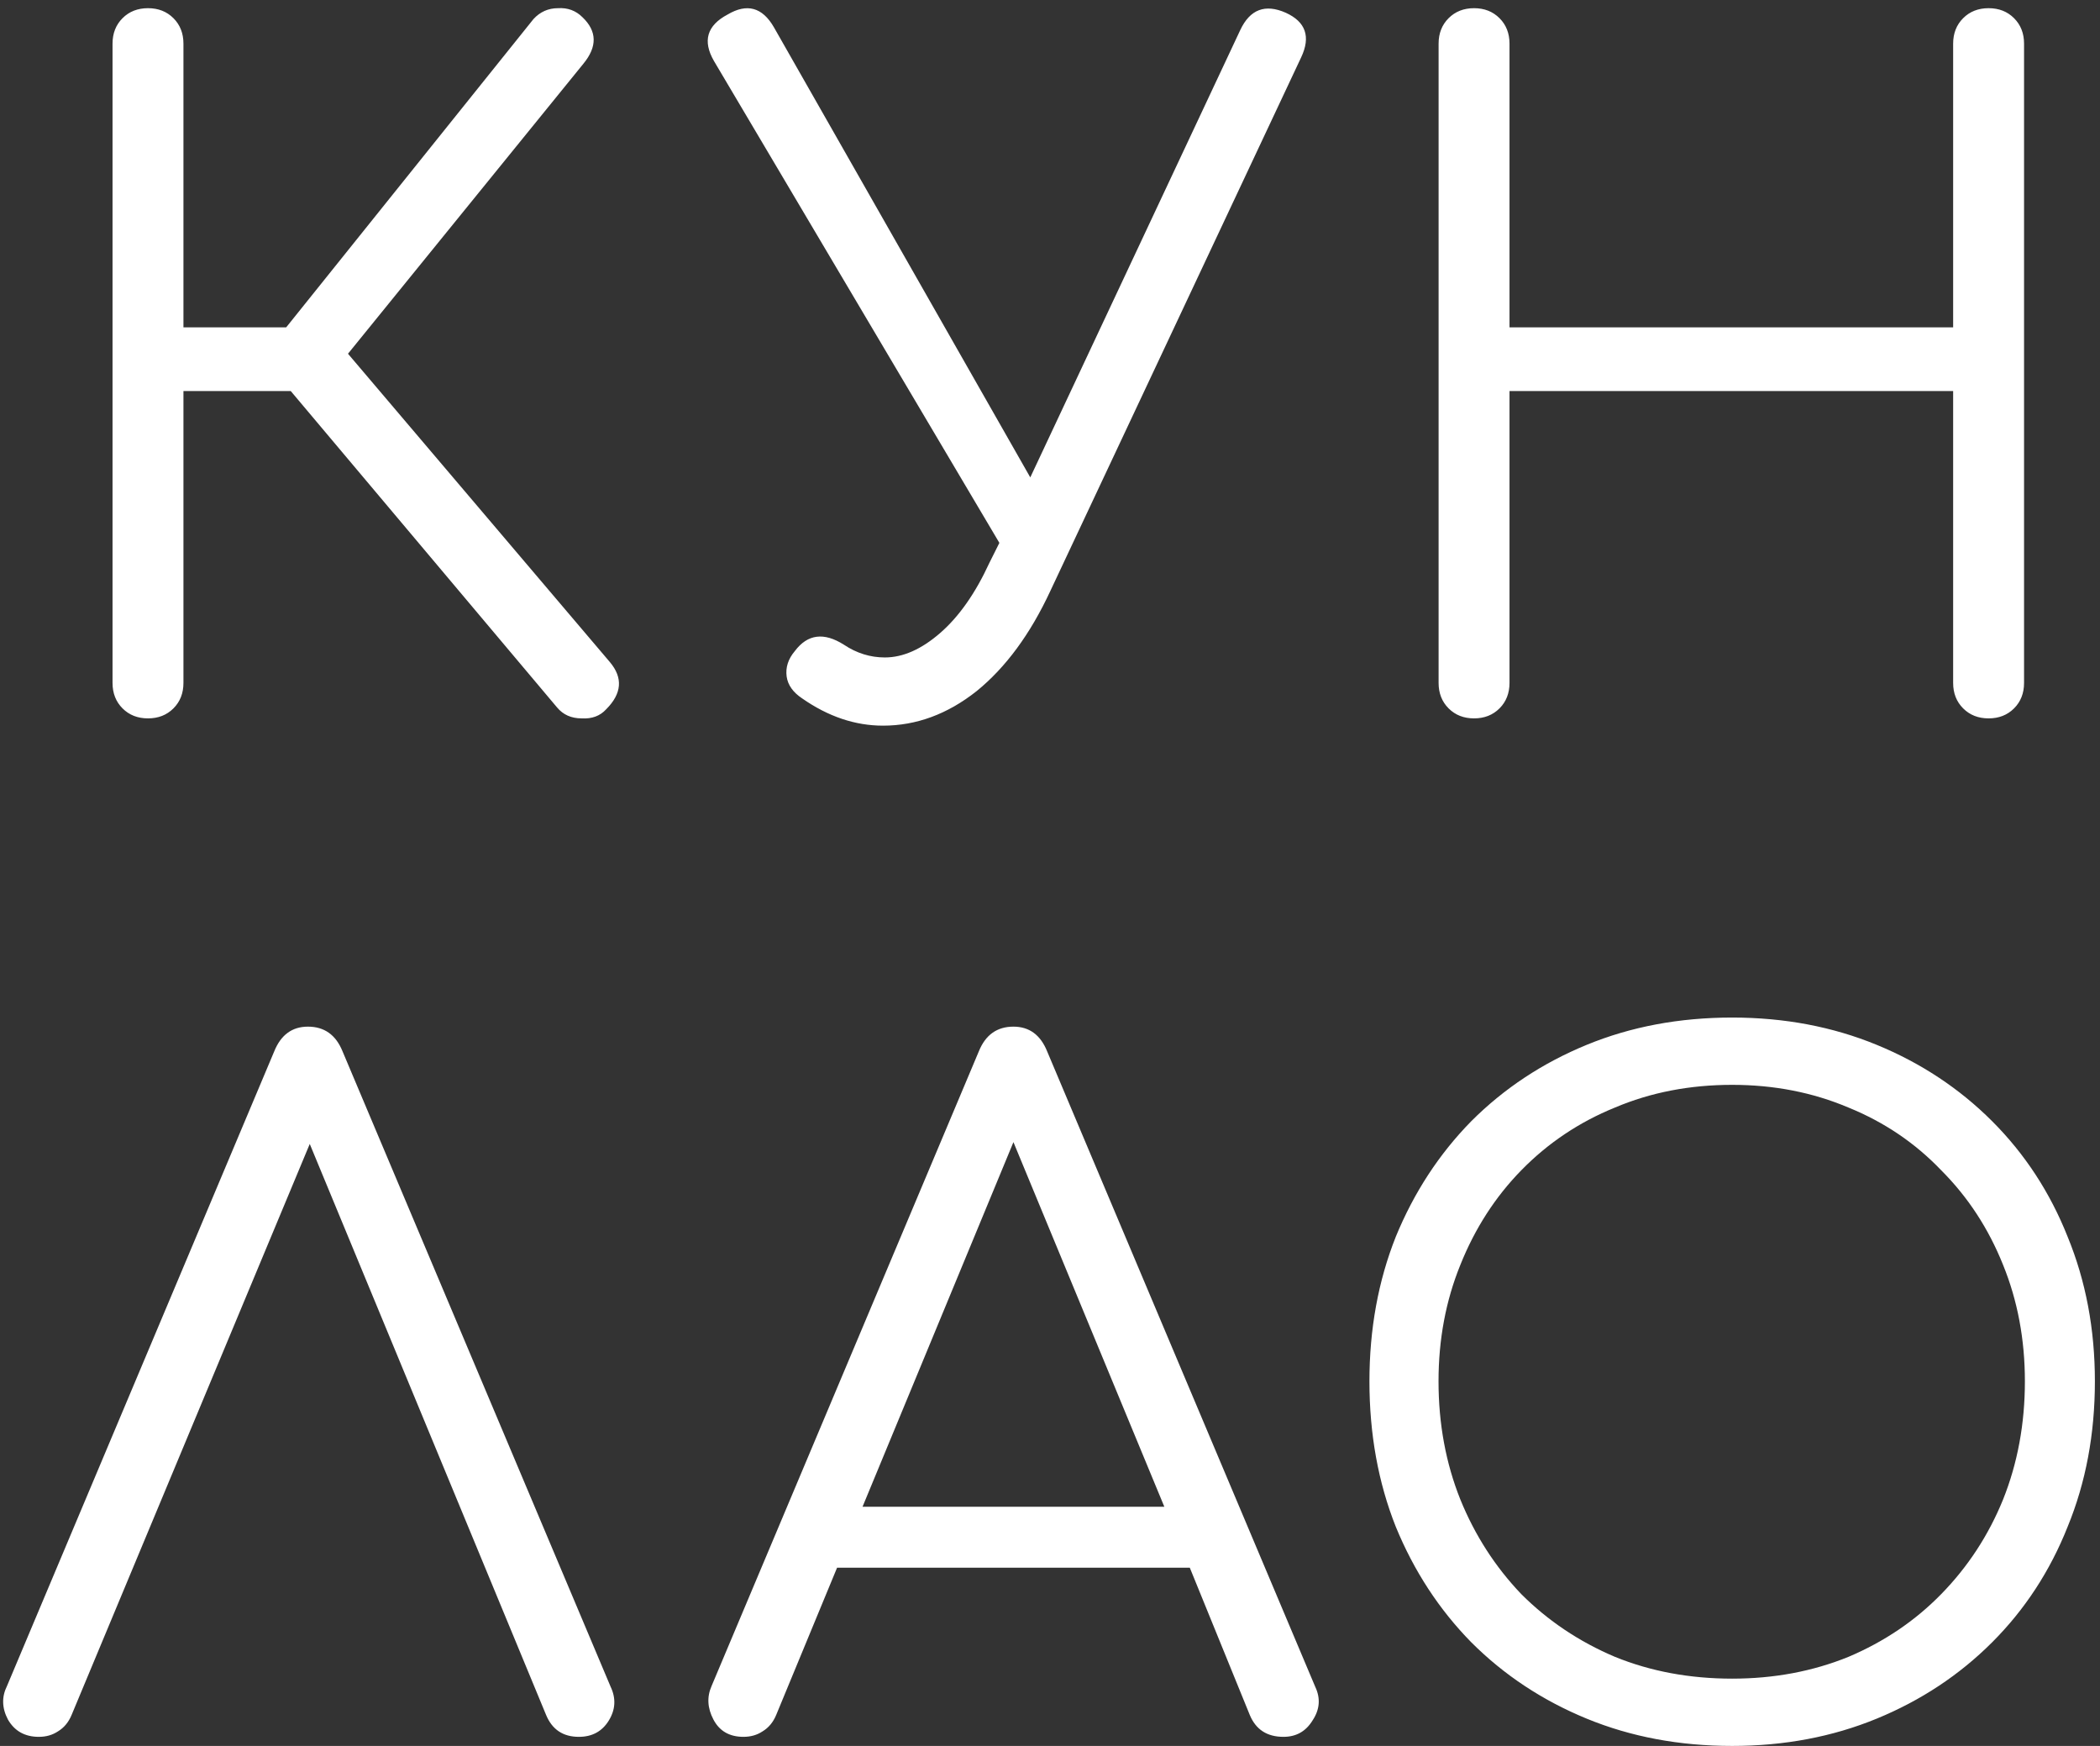 <svg width="231" height="192" viewBox="0 0 231 192" fill="none" xmlns="http://www.w3.org/2000/svg">
<rect x="0" y="0" width="231" height="192" fill="#333333" stroke="none"/>
<path d="M16.279 79C15.146 79 14.212 78.633 13.479 77.9C12.746 77.167 12.379 76.233 12.379 75.1V4.8C12.379 3.667 12.746 2.733 13.479 2C14.212 1.267 15.146 0.9 16.279 0.9C17.412 0.9 18.346 1.267 19.079 2C19.812 2.733 20.179 3.667 20.179 4.8V36H31.479L58.679 2.1C59.412 1.3 60.312 0.9 61.379 0.9C62.446 0.833 63.346 1.167 64.079 1.9C65.679 3.433 65.712 5.133 64.179 7L38.279 38.9L67.079 72.8C68.546 74.533 68.412 76.267 66.679 78C66.012 78.733 65.112 79.067 63.979 79C62.846 79 61.946 78.6 61.279 77.8L31.979 43H20.179V75.1C20.179 76.233 19.812 77.167 19.079 77.9C18.346 78.633 17.412 79 16.279 79ZM97.131 79.8C94.065 79.8 91.098 78.8 88.231 76.8C87.231 76.133 86.665 75.333 86.531 74.4C86.398 73.4 86.698 72.467 87.431 71.6C88.831 69.733 90.631 69.5 92.831 70.9C94.231 71.833 95.731 72.3 97.331 72.3C99.331 72.3 101.365 71.4 103.431 69.6C105.498 67.8 107.298 65.233 108.831 61.9L109.931 59.7L78.531 6.7C77.265 4.5 77.765 2.8 80.031 1.6C82.165 0.333 83.865 0.8 85.131 3L113.331 52.5L136.431 3.3C137.498 1.033 139.165 0.4 141.431 1.4C143.631 2.4 144.198 4.033 143.131 6.3L115.531 65C113.331 69.733 110.631 73.4 107.431 76C104.231 78.533 100.798 79.8 97.131 79.8ZM162.146 79C161.013 79 160.079 78.633 159.346 77.9C158.613 77.167 158.246 76.233 158.246 75.1V4.8C158.246 3.667 158.613 2.733 159.346 2C160.079 1.267 161.013 0.9 162.146 0.9C163.279 0.9 164.213 1.267 164.946 2C165.679 2.733 166.046 3.667 166.046 4.8V36H214.846V4.8C214.846 3.667 215.213 2.733 215.946 2C216.679 1.267 217.613 0.9 218.746 0.9C219.879 0.9 220.813 1.267 221.546 2C222.279 2.733 222.646 3.667 222.646 4.8V75.1C222.646 76.233 222.279 77.167 221.546 77.9C220.813 78.633 219.879 79 218.746 79C217.613 79 216.679 78.633 215.946 77.9C215.213 77.167 214.846 76.233 214.846 75.1V43H166.046V75.1C166.046 76.233 165.679 77.167 164.946 77.9C164.213 78.633 163.279 79 162.146 79ZM4.273 191C2.739 191 1.606 190.367 0.873 189.1C0.206 187.833 0.173 186.6 0.773 185.4L30.173 115.6C30.906 113.8 32.139 112.9 33.873 112.9C35.673 112.9 36.939 113.8 37.673 115.6L67.173 185.5C67.773 186.767 67.706 188 66.973 189.2C66.239 190.4 65.139 191 63.673 191C61.939 191 60.739 190.2 60.073 188.6L34.073 125.8L7.873 188.6C7.539 189.4 7.039 190 6.373 190.4C5.773 190.8 5.073 191 4.273 191ZM81.778 191C80.245 191 79.145 190.367 78.478 189.1C77.811 187.833 77.745 186.6 78.278 185.4L107.678 115.6C108.411 113.8 109.678 112.9 111.478 112.9C113.211 112.9 114.445 113.8 115.178 115.6L144.678 185.5C145.278 186.767 145.178 188 144.378 189.2C143.645 190.4 142.578 191 141.178 191C139.378 191 138.145 190.2 137.478 188.6L130.878 172.4H92.078L85.378 188.6C85.045 189.4 84.545 190 83.878 190.4C83.278 190.8 82.578 191 81.778 191ZM94.878 165.7H128.078L111.478 125.6L94.878 165.7ZM190.538 192C184.738 192 179.404 191 174.538 189C169.671 187 165.438 184.2 161.838 180.6C158.304 177 155.538 172.767 153.538 167.9C151.604 163.033 150.638 157.7 150.638 151.9C150.638 146.167 151.604 140.867 153.538 136C155.538 131.133 158.304 126.9 161.838 123.3C165.438 119.7 169.671 116.9 174.538 114.9C179.404 112.9 184.738 111.9 190.538 111.9C196.271 111.9 201.571 112.9 206.438 114.9C211.304 116.9 215.538 119.7 219.138 123.3C222.738 126.9 225.504 131.133 227.438 136C229.438 140.867 230.438 146.167 230.438 151.9C230.438 157.7 229.438 163.033 227.438 167.9C225.504 172.767 222.738 177 219.138 180.6C215.538 184.2 211.304 187 206.438 189C201.571 191 196.271 192 190.538 192ZM190.538 184.6C195.138 184.6 199.404 183.8 203.338 182.2C207.271 180.533 210.671 178.233 213.538 175.3C216.471 172.3 218.738 168.833 220.338 164.9C221.938 160.9 222.738 156.567 222.738 151.9C222.738 147.3 221.938 143.033 220.338 139.1C218.738 135.1 216.471 131.633 213.538 128.7C210.671 125.7 207.271 123.4 203.338 121.8C199.404 120.133 195.138 119.3 190.538 119.3C185.871 119.3 181.571 120.133 177.638 121.8C173.704 123.4 170.271 125.7 167.338 128.7C164.471 131.633 162.238 135.1 160.638 139.1C159.038 143.033 158.238 147.3 158.238 151.9C158.238 156.567 159.038 160.9 160.638 164.9C162.238 168.833 164.471 172.3 167.338 175.3C170.271 178.233 173.704 180.533 177.638 182.2C181.571 183.8 185.871 184.6 190.538 184.6Z" fill="white"/>
</svg>

